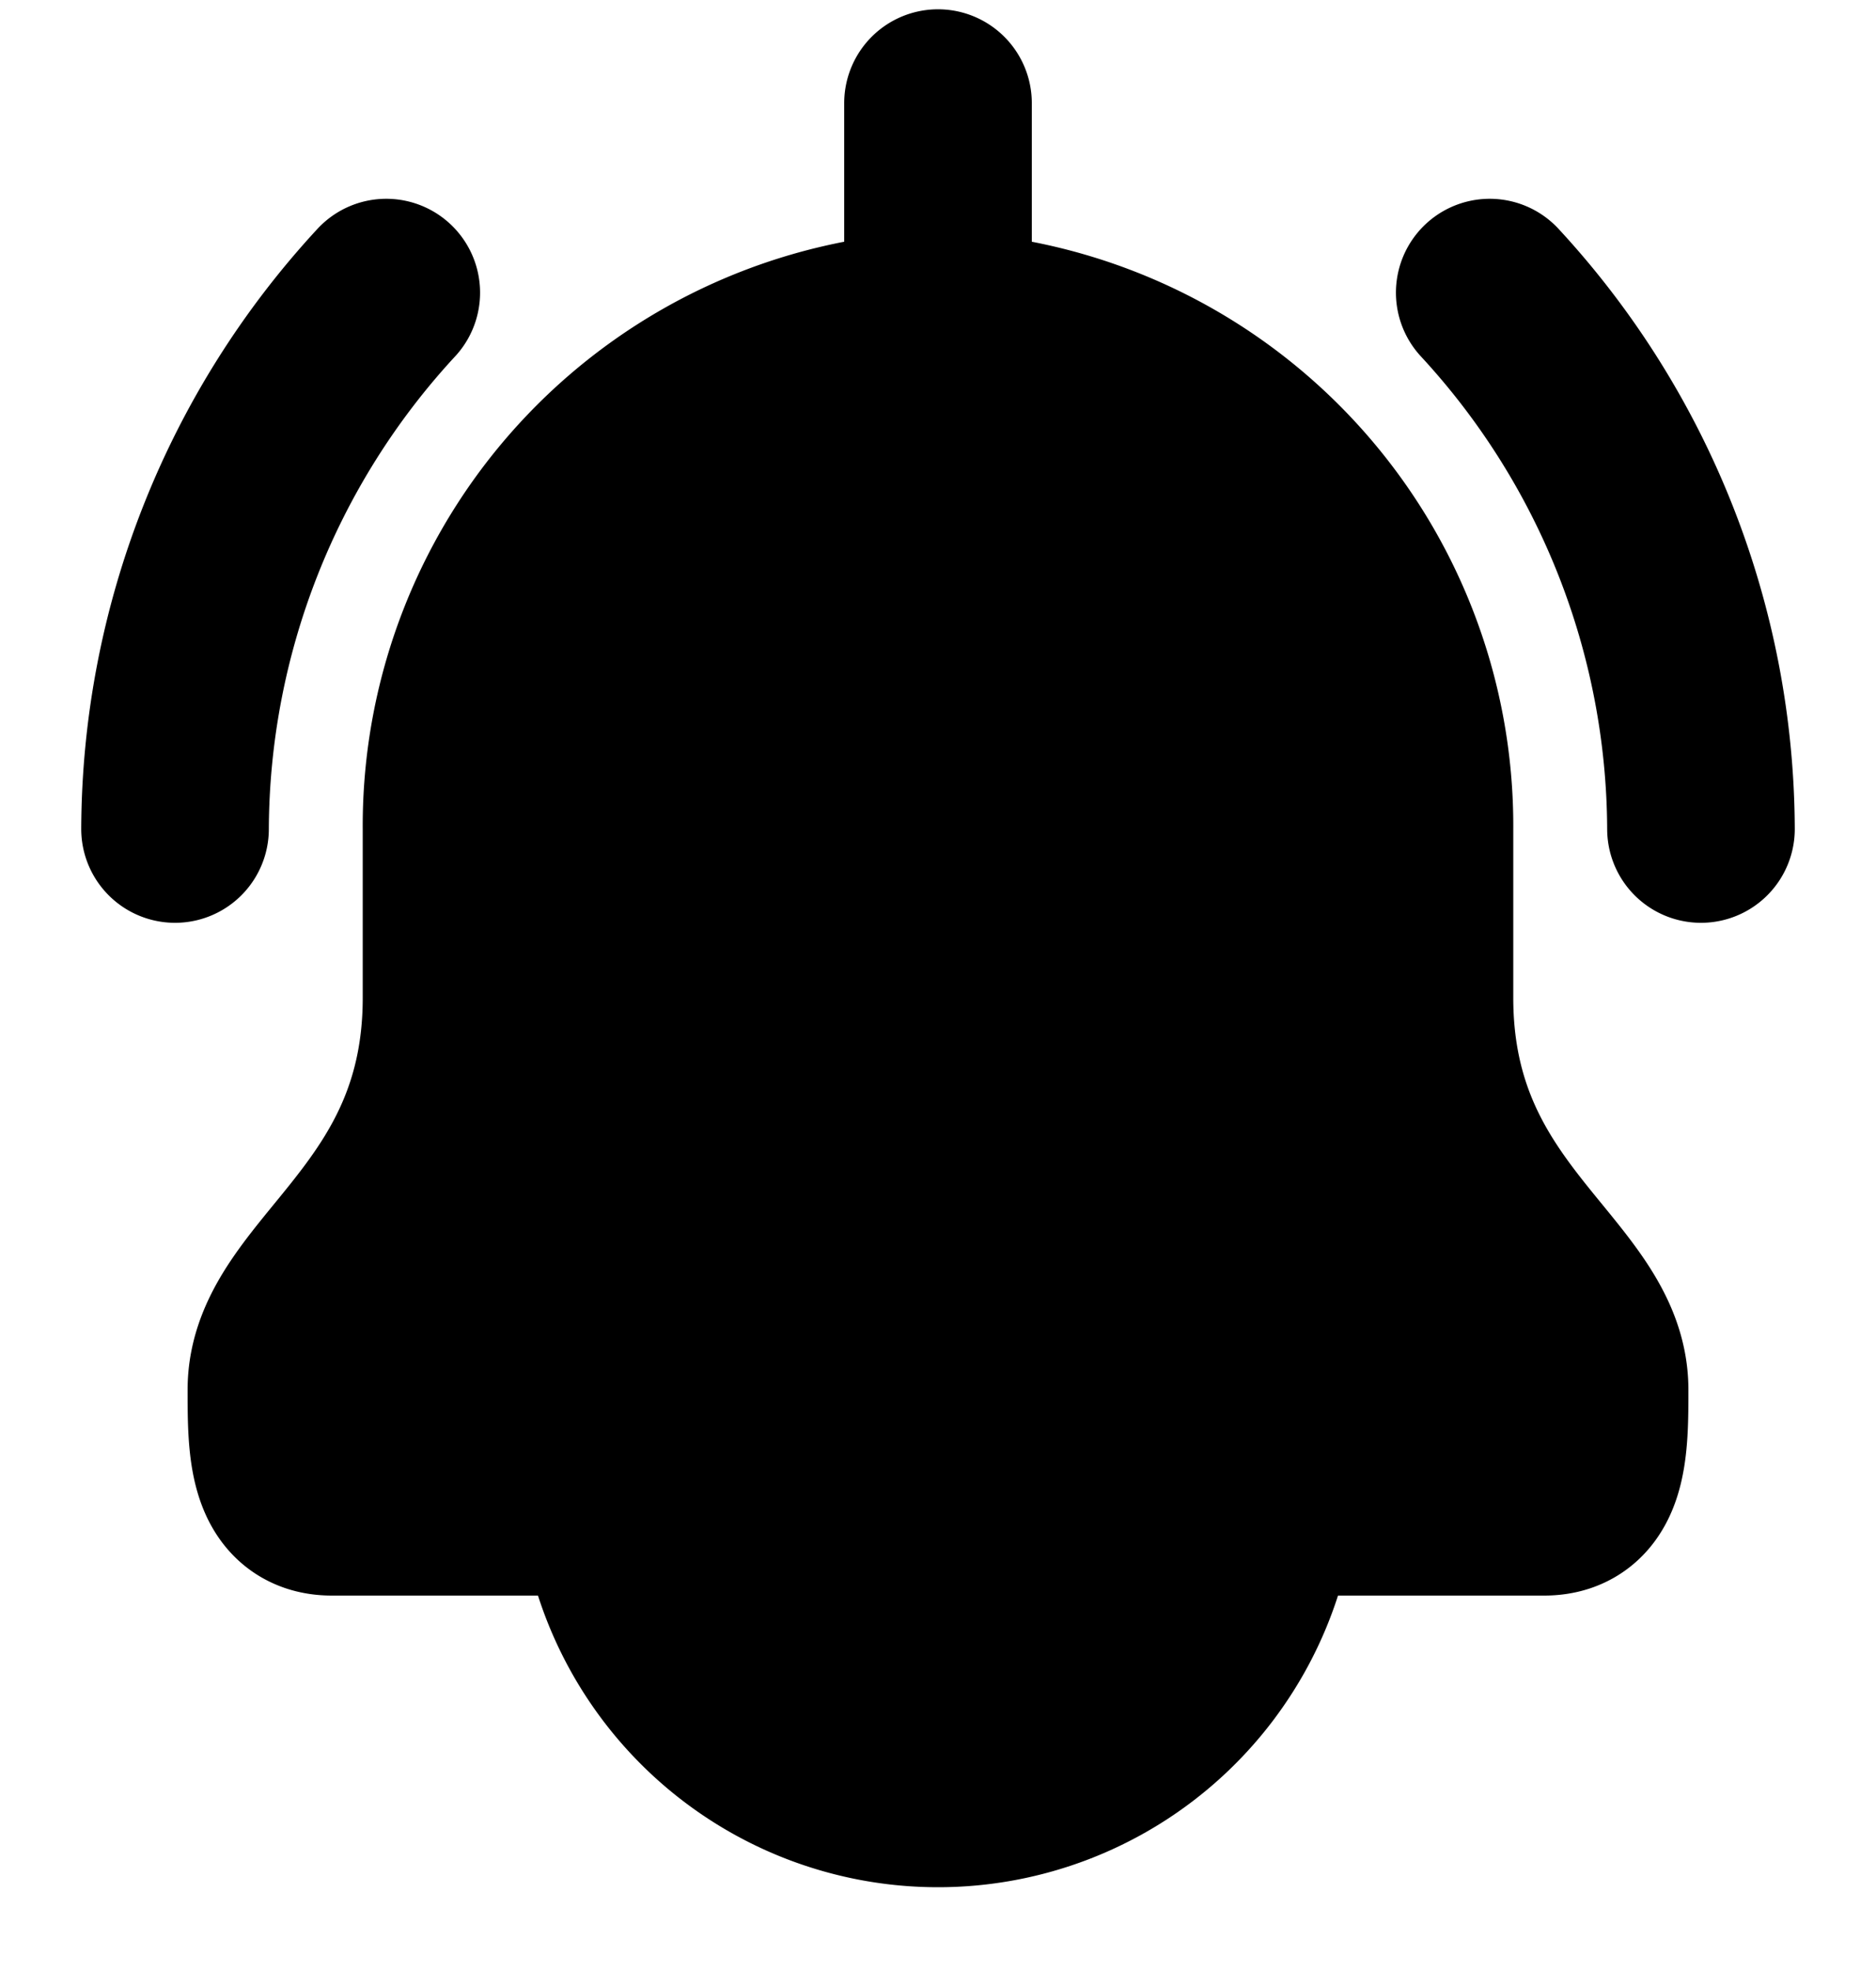 <svg xmlns="http://www.w3.org/2000/svg" fill="currentColor" viewBox="0 0 20 21">
  <path stroke="currentColor" stroke-linecap="round" stroke-linejoin="round" stroke-width="2" d="M10 3.464V1.099m0 2.365a5.338 5.338 0 0 1 5.133 5.368v1.8c0 2.386 1.867 2.982 1.867 4.175C17 15.4 17 16 16.462 16H3.538C3 16 3 15.4 3 14.807c0-1.193 1.867-1.789 1.867-4.175v-1.8A5.338 5.338 0 0 1 10 3.464ZM1.866 8.832a8.458 8.458 0 0 1 2.252-5.714m14.016 5.714a8.458 8.458 0 0 0-2.252-5.714M6.54 16a3.48 3.48 0 0 0 6.92 0H6.54Z"/>
</svg>
